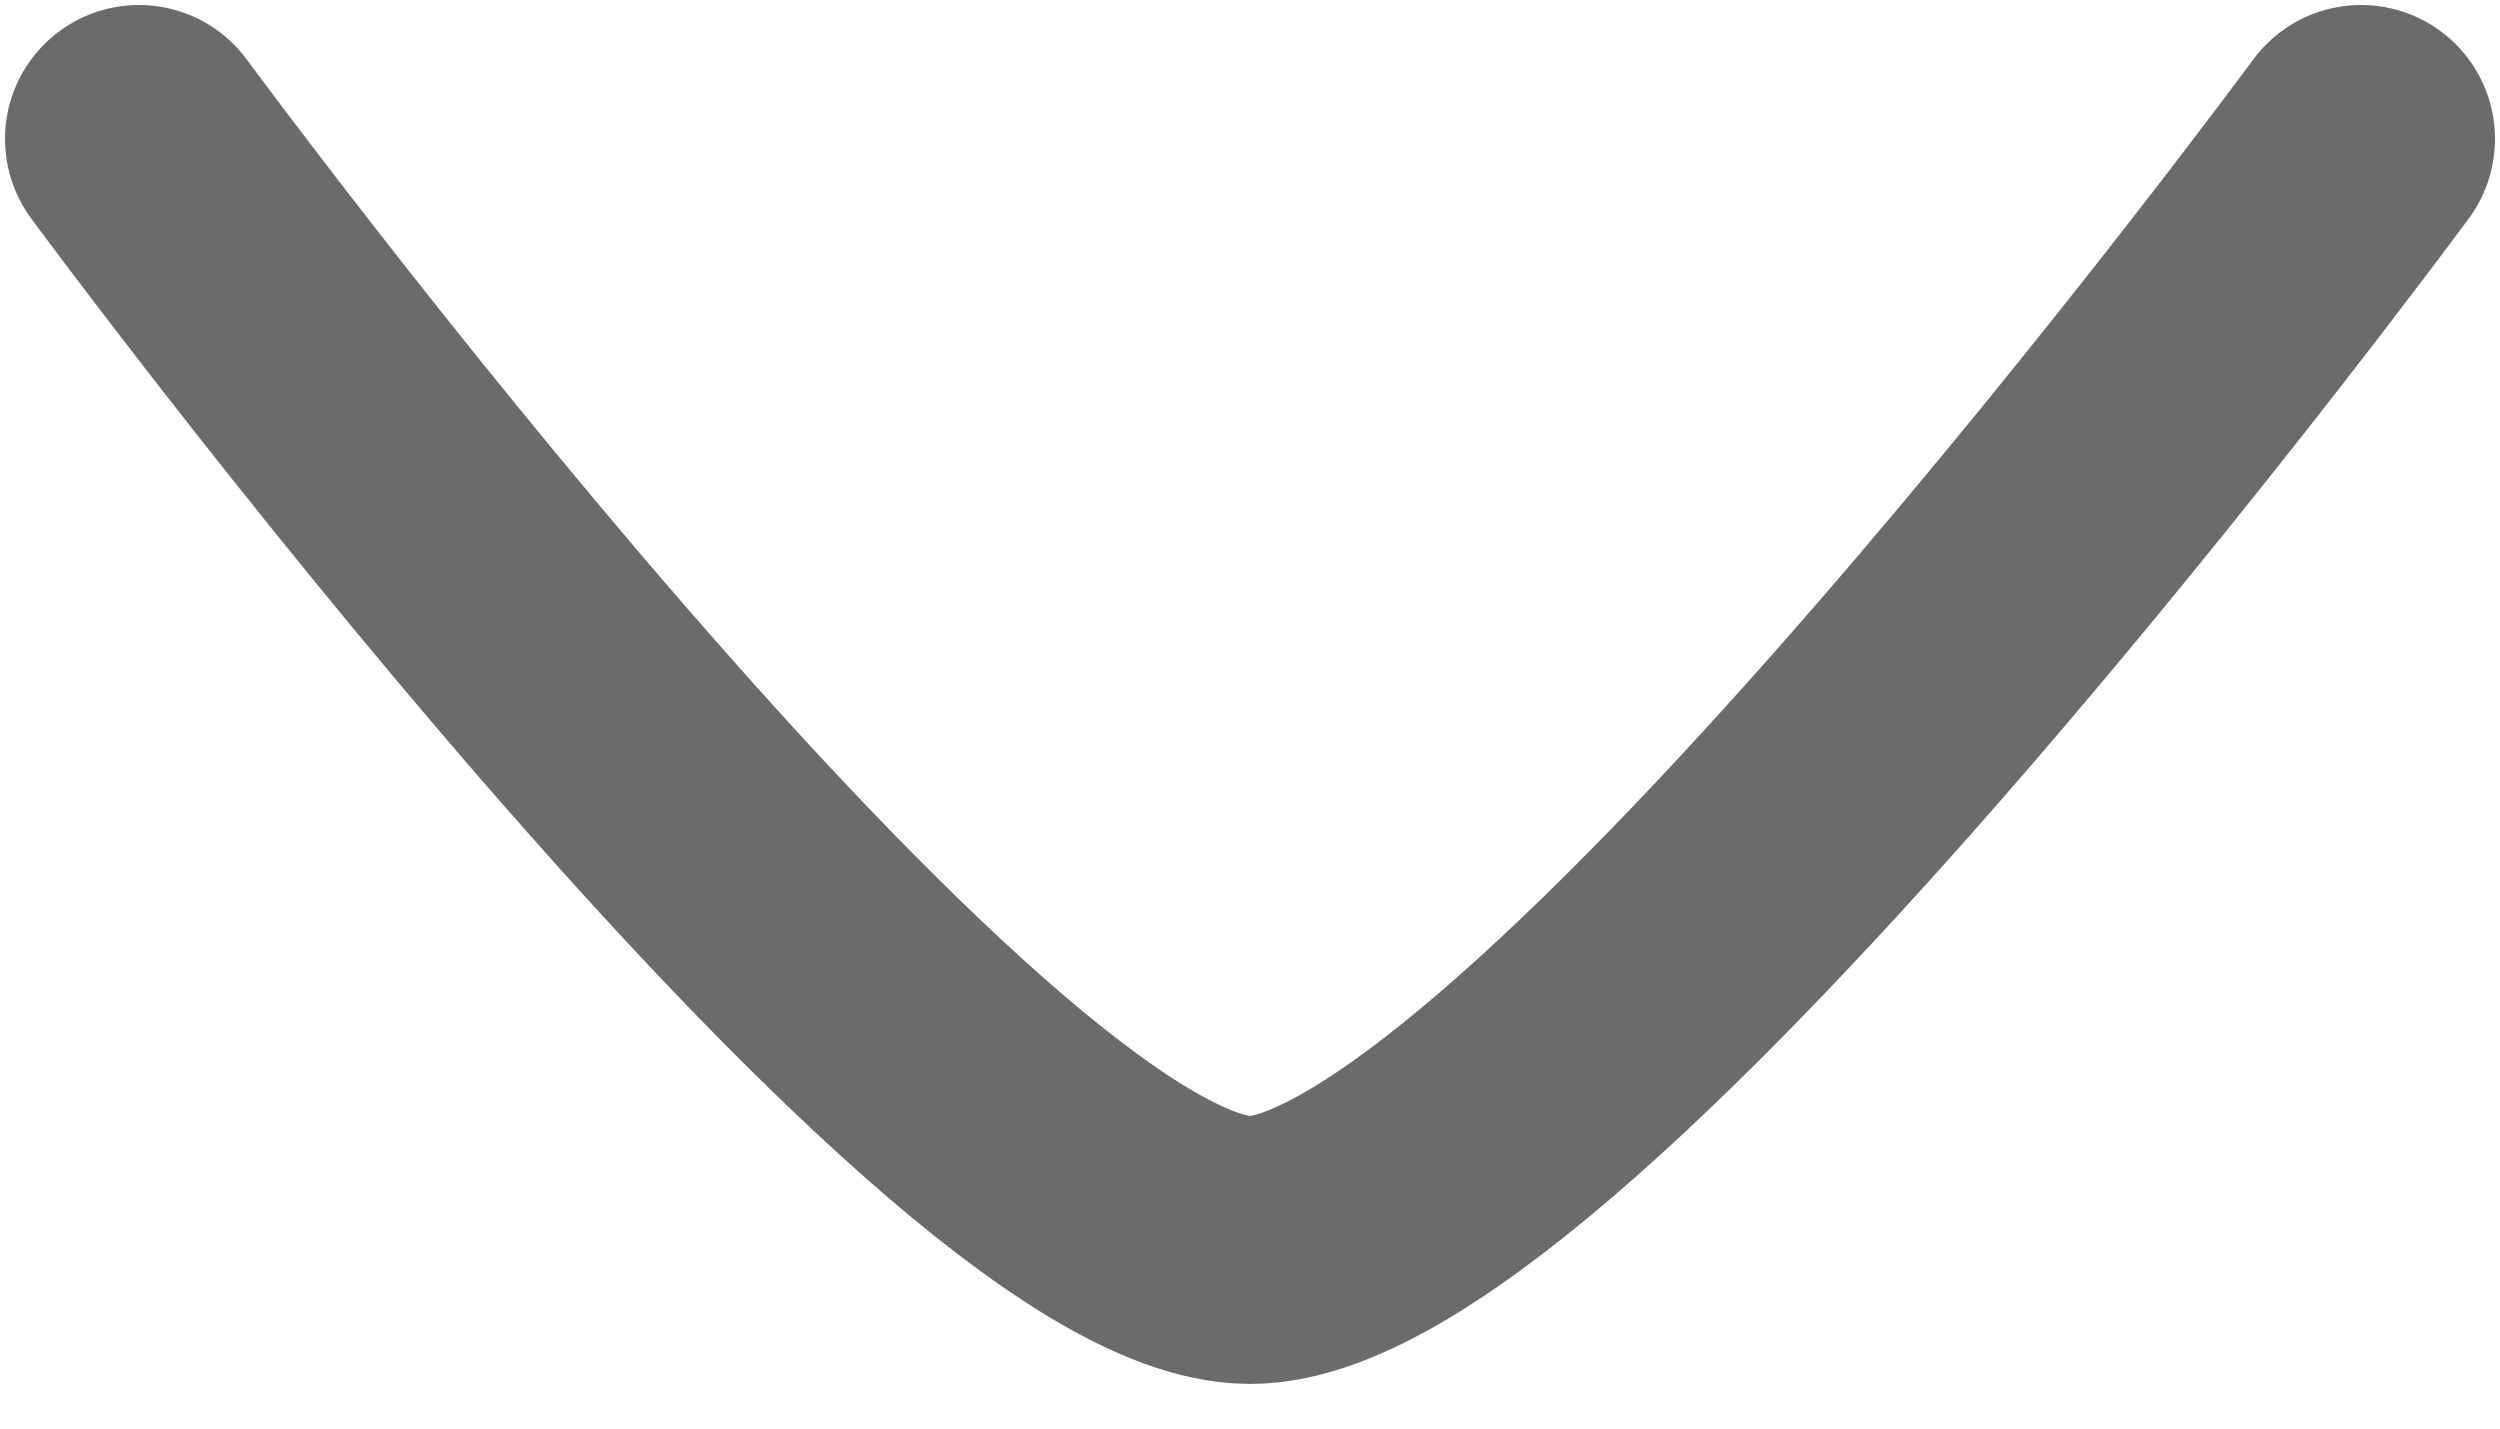 <svg width="14" height="8" viewBox="0 0 14 8" fill="none" xmlns="http://www.w3.org/2000/svg">
<path d="M13.222 0.778C13.222 0.778 8.64 7 7 7C5.36 7 0.778 0.778 0.778 0.778" stroke="#6B6B6B" stroke-width="1.5" stroke-linecap="round" stroke-linejoin="round"/>
</svg>
